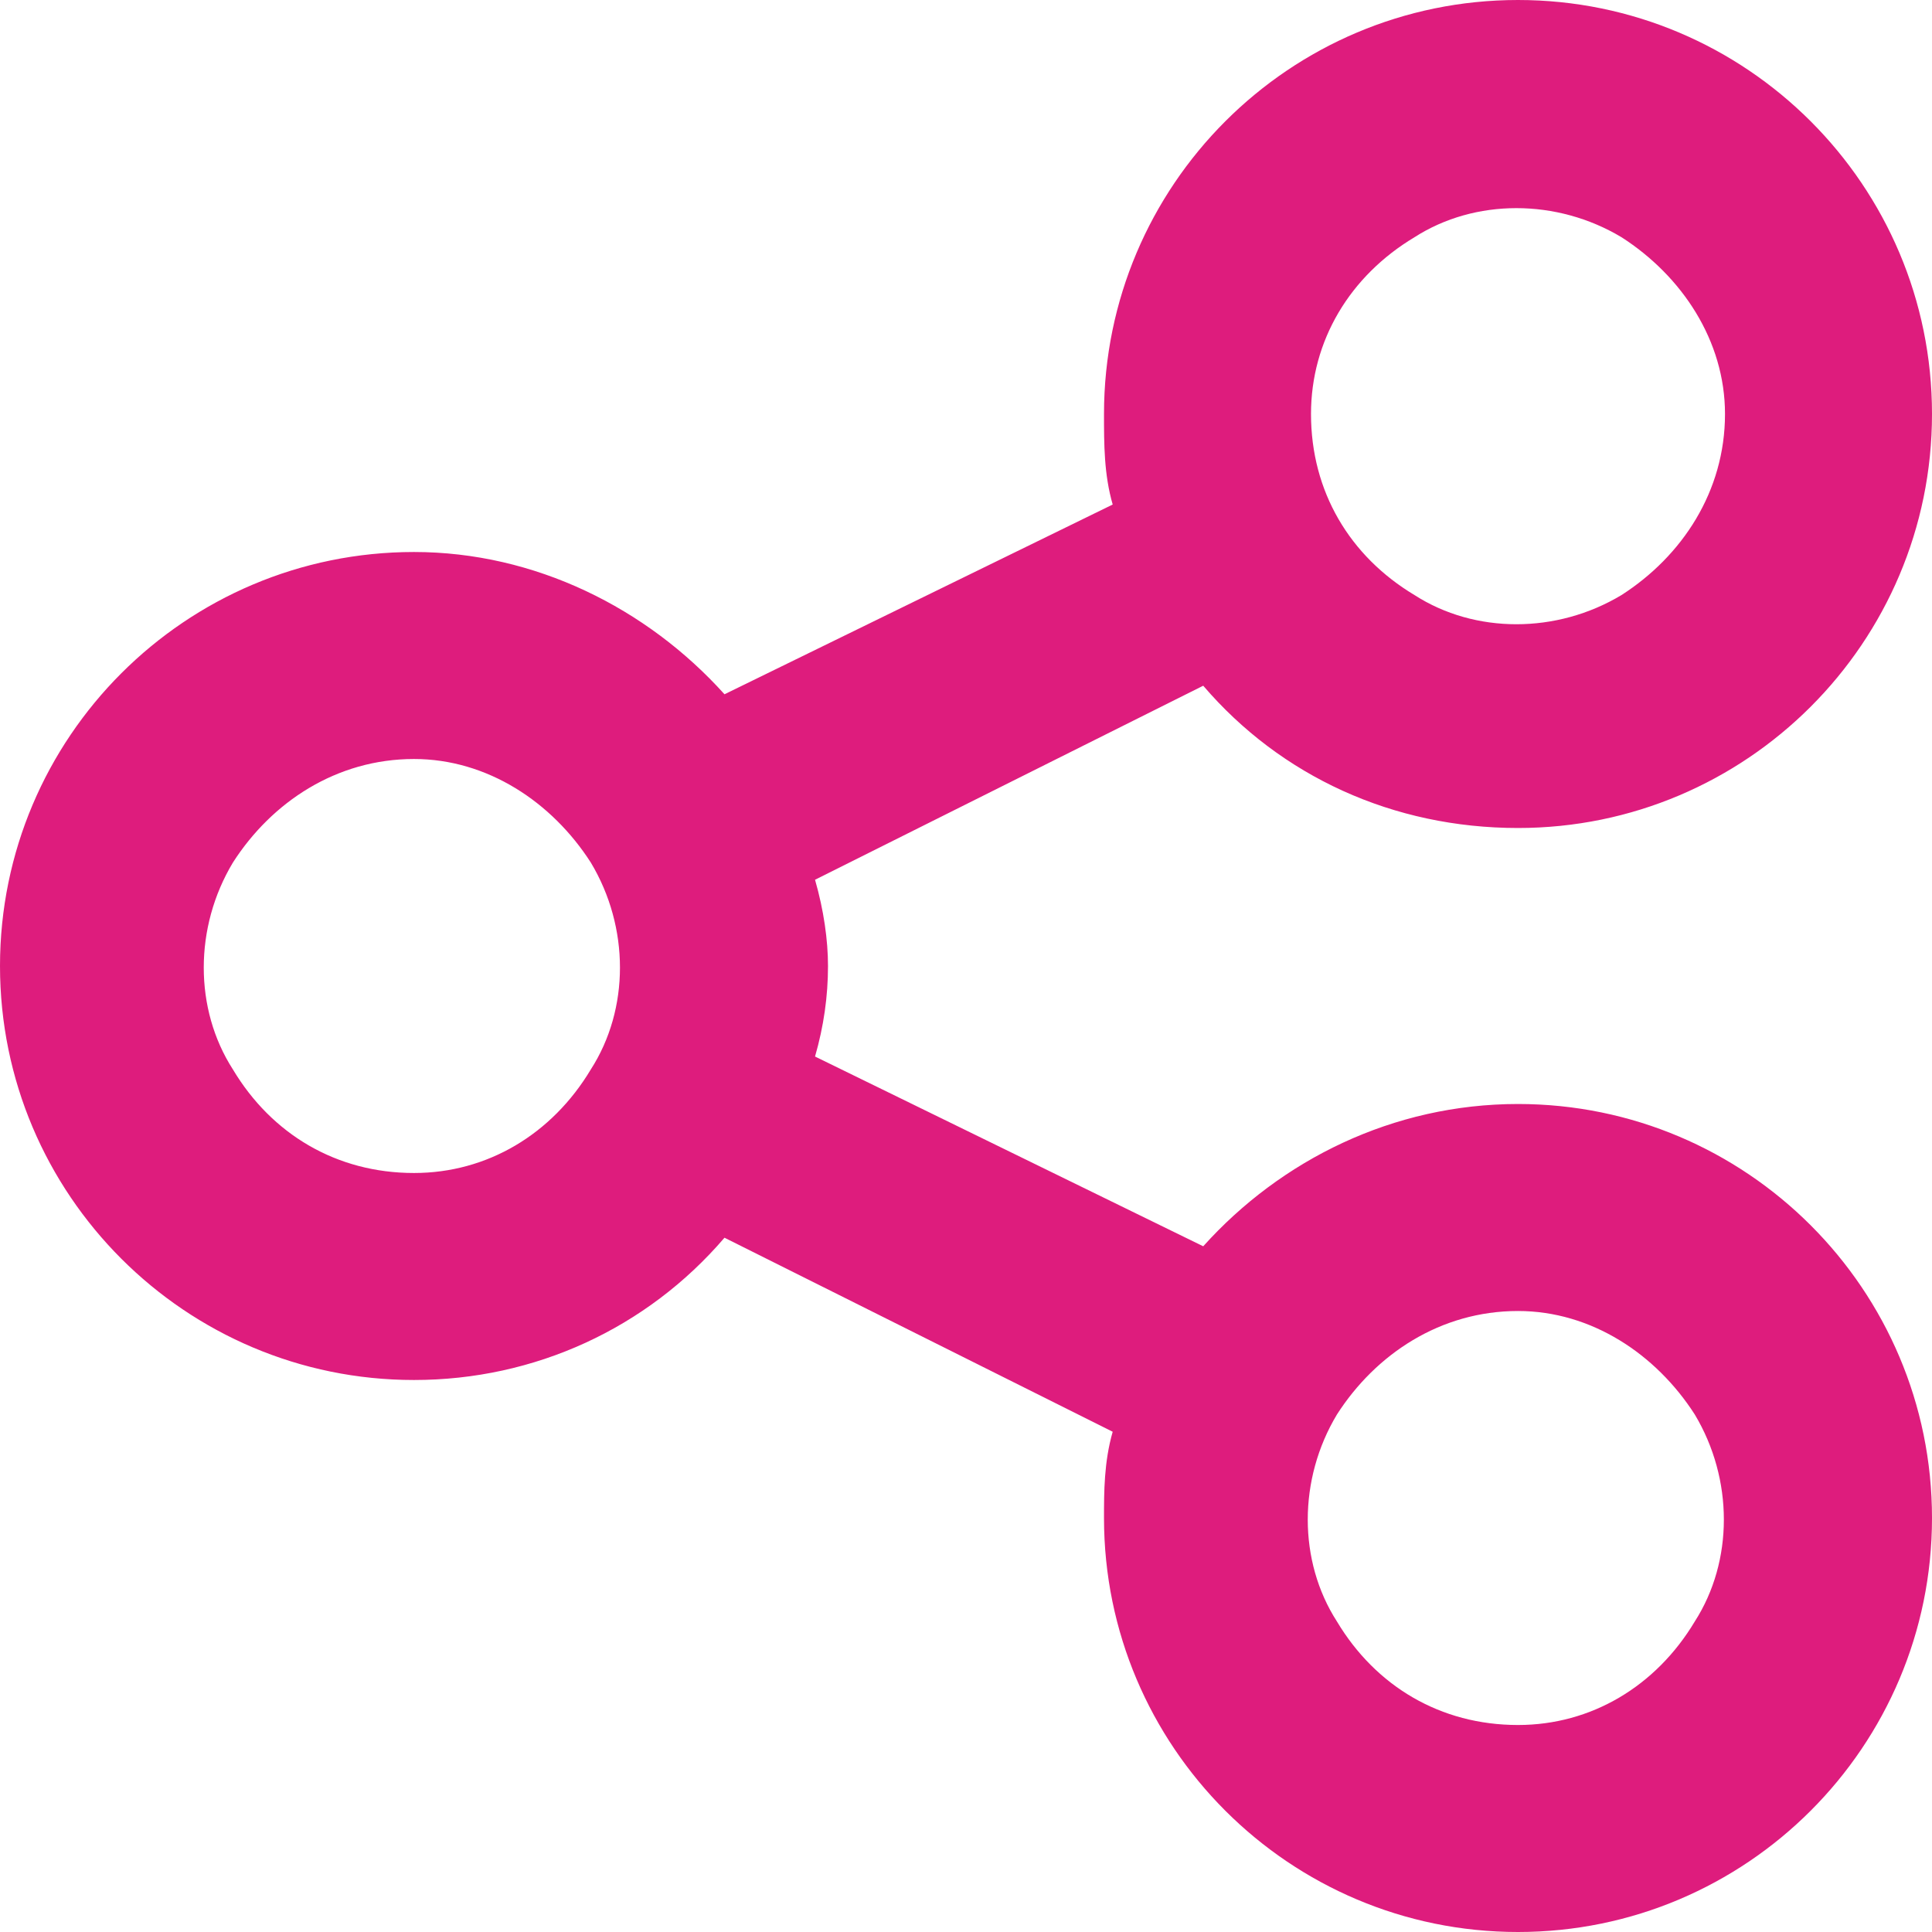 <svg width="14" height="14" viewBox="0 0 14 14" fill="none" xmlns="http://www.w3.org/2000/svg">
<path d="M14 3C14 4.656 12.656 6 11 6C10.094 6 9.281 5.625 8.719 4.969L5.906 6.375C5.969 6.594 6 6.812 6 7C6 7.219 5.969 7.438 5.906 7.656L8.719 9.031C9.281 8.406 10.094 8 11 8C12.656 8 14 9.344 14 11C14 12.656 12.656 14 11 14C9.344 14 8 12.656 8 11C8 10.812 8 10.594 8.063 10.375L5.25 8.969C4.688 9.625 3.875 10 3 10C1.344 10 3.05176e-05 8.656 3.05176e-05 7C3.05176e-05 5.344 1.344 4 3 4C3.875 4 4.688 4.406 5.25 5.031L8.063 3.656C8 3.438 8 3.219 8 3C8 1.344 9.344 0 11 0C12.656 0 14 1.344 14 3ZM3 8.5C3.531 8.5 4 8.219 4.281 7.75C4.563 7.312 4.563 6.719 4.281 6.25C4 5.812 3.531 5.5 3 5.5C2.438 5.5 1.969 5.812 1.688 6.25C1.406 6.719 1.406 7.312 1.688 7.75C1.969 8.219 2.438 8.5 3 8.5ZM12.5 3C12.5 2.469 12.188 2 11.75 1.719C11.281 1.438 10.688 1.438 10.25 1.719C9.781 2 9.5 2.469 9.5 3C9.5 3.562 9.781 4.031 10.25 4.312C10.688 4.594 11.281 4.594 11.75 4.312C12.188 4.031 12.5 3.562 12.5 3ZM11 12.5C11.531 12.5 12 12.219 12.281 11.75C12.562 11.312 12.562 10.719 12.281 10.25C12 9.812 11.531 9.5 11 9.5C10.438 9.5 9.969 9.812 9.688 10.25C9.406 10.719 9.406 11.312 9.688 11.75C9.969 12.219 10.438 12.5 11 12.5Z" fill="#DE1C7D"/>
</svg>
